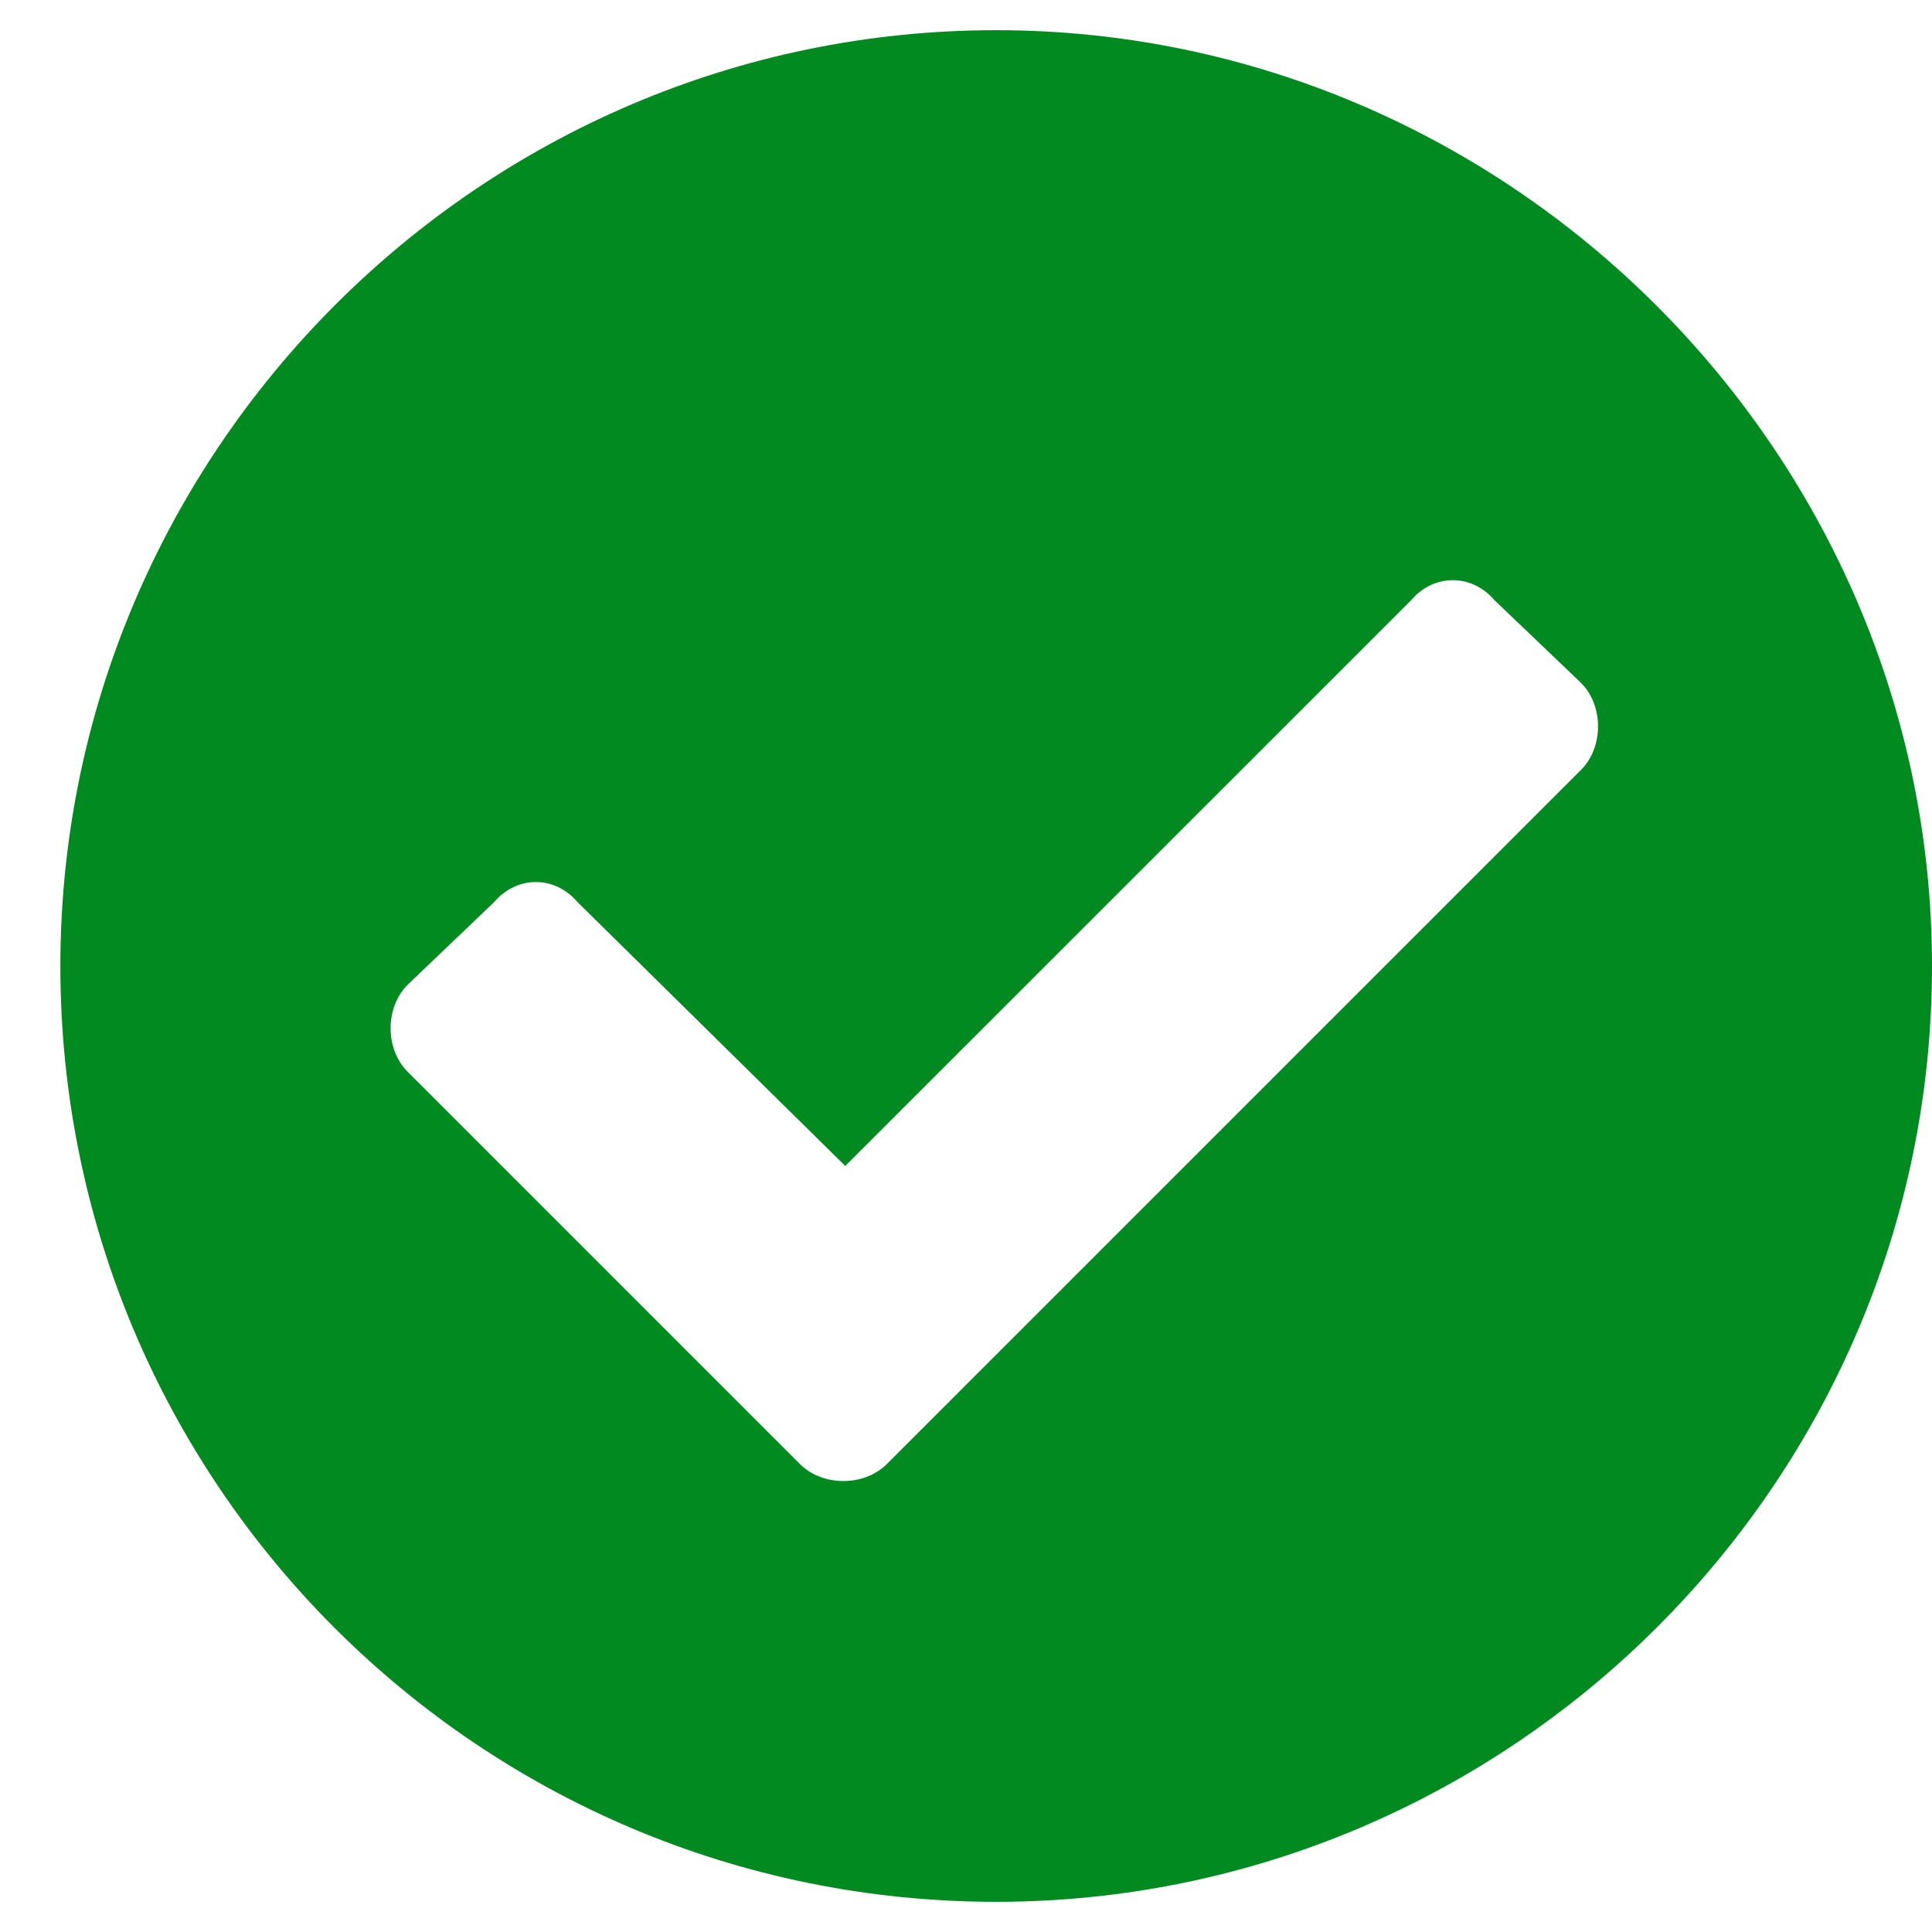 <svg width="16" height="16" viewBox="0 0 16 16" fill="none" xmlns="http://www.w3.org/2000/svg">
<path d="M16 8C16 3.75 12.5 0.25 8.25 0.25C3.969 0.25 0.5 3.75 0.5 8C0.5 12.281 3.969 15.75 8.25 15.75C12.5 15.75 16 12.281 16 8ZM7.344 12.125C7.156 12.312 6.812 12.312 6.625 12.125L3.375 8.875C3.188 8.688 3.188 8.344 3.375 8.156L4.094 7.469C4.281 7.25 4.594 7.25 4.781 7.469L7 9.656L11.688 4.969C11.875 4.75 12.188 4.75 12.375 4.969L13.094 5.656C13.281 5.844 13.281 6.188 13.094 6.375L7.344 12.125Z" fill="#008A20"/>
</svg>

